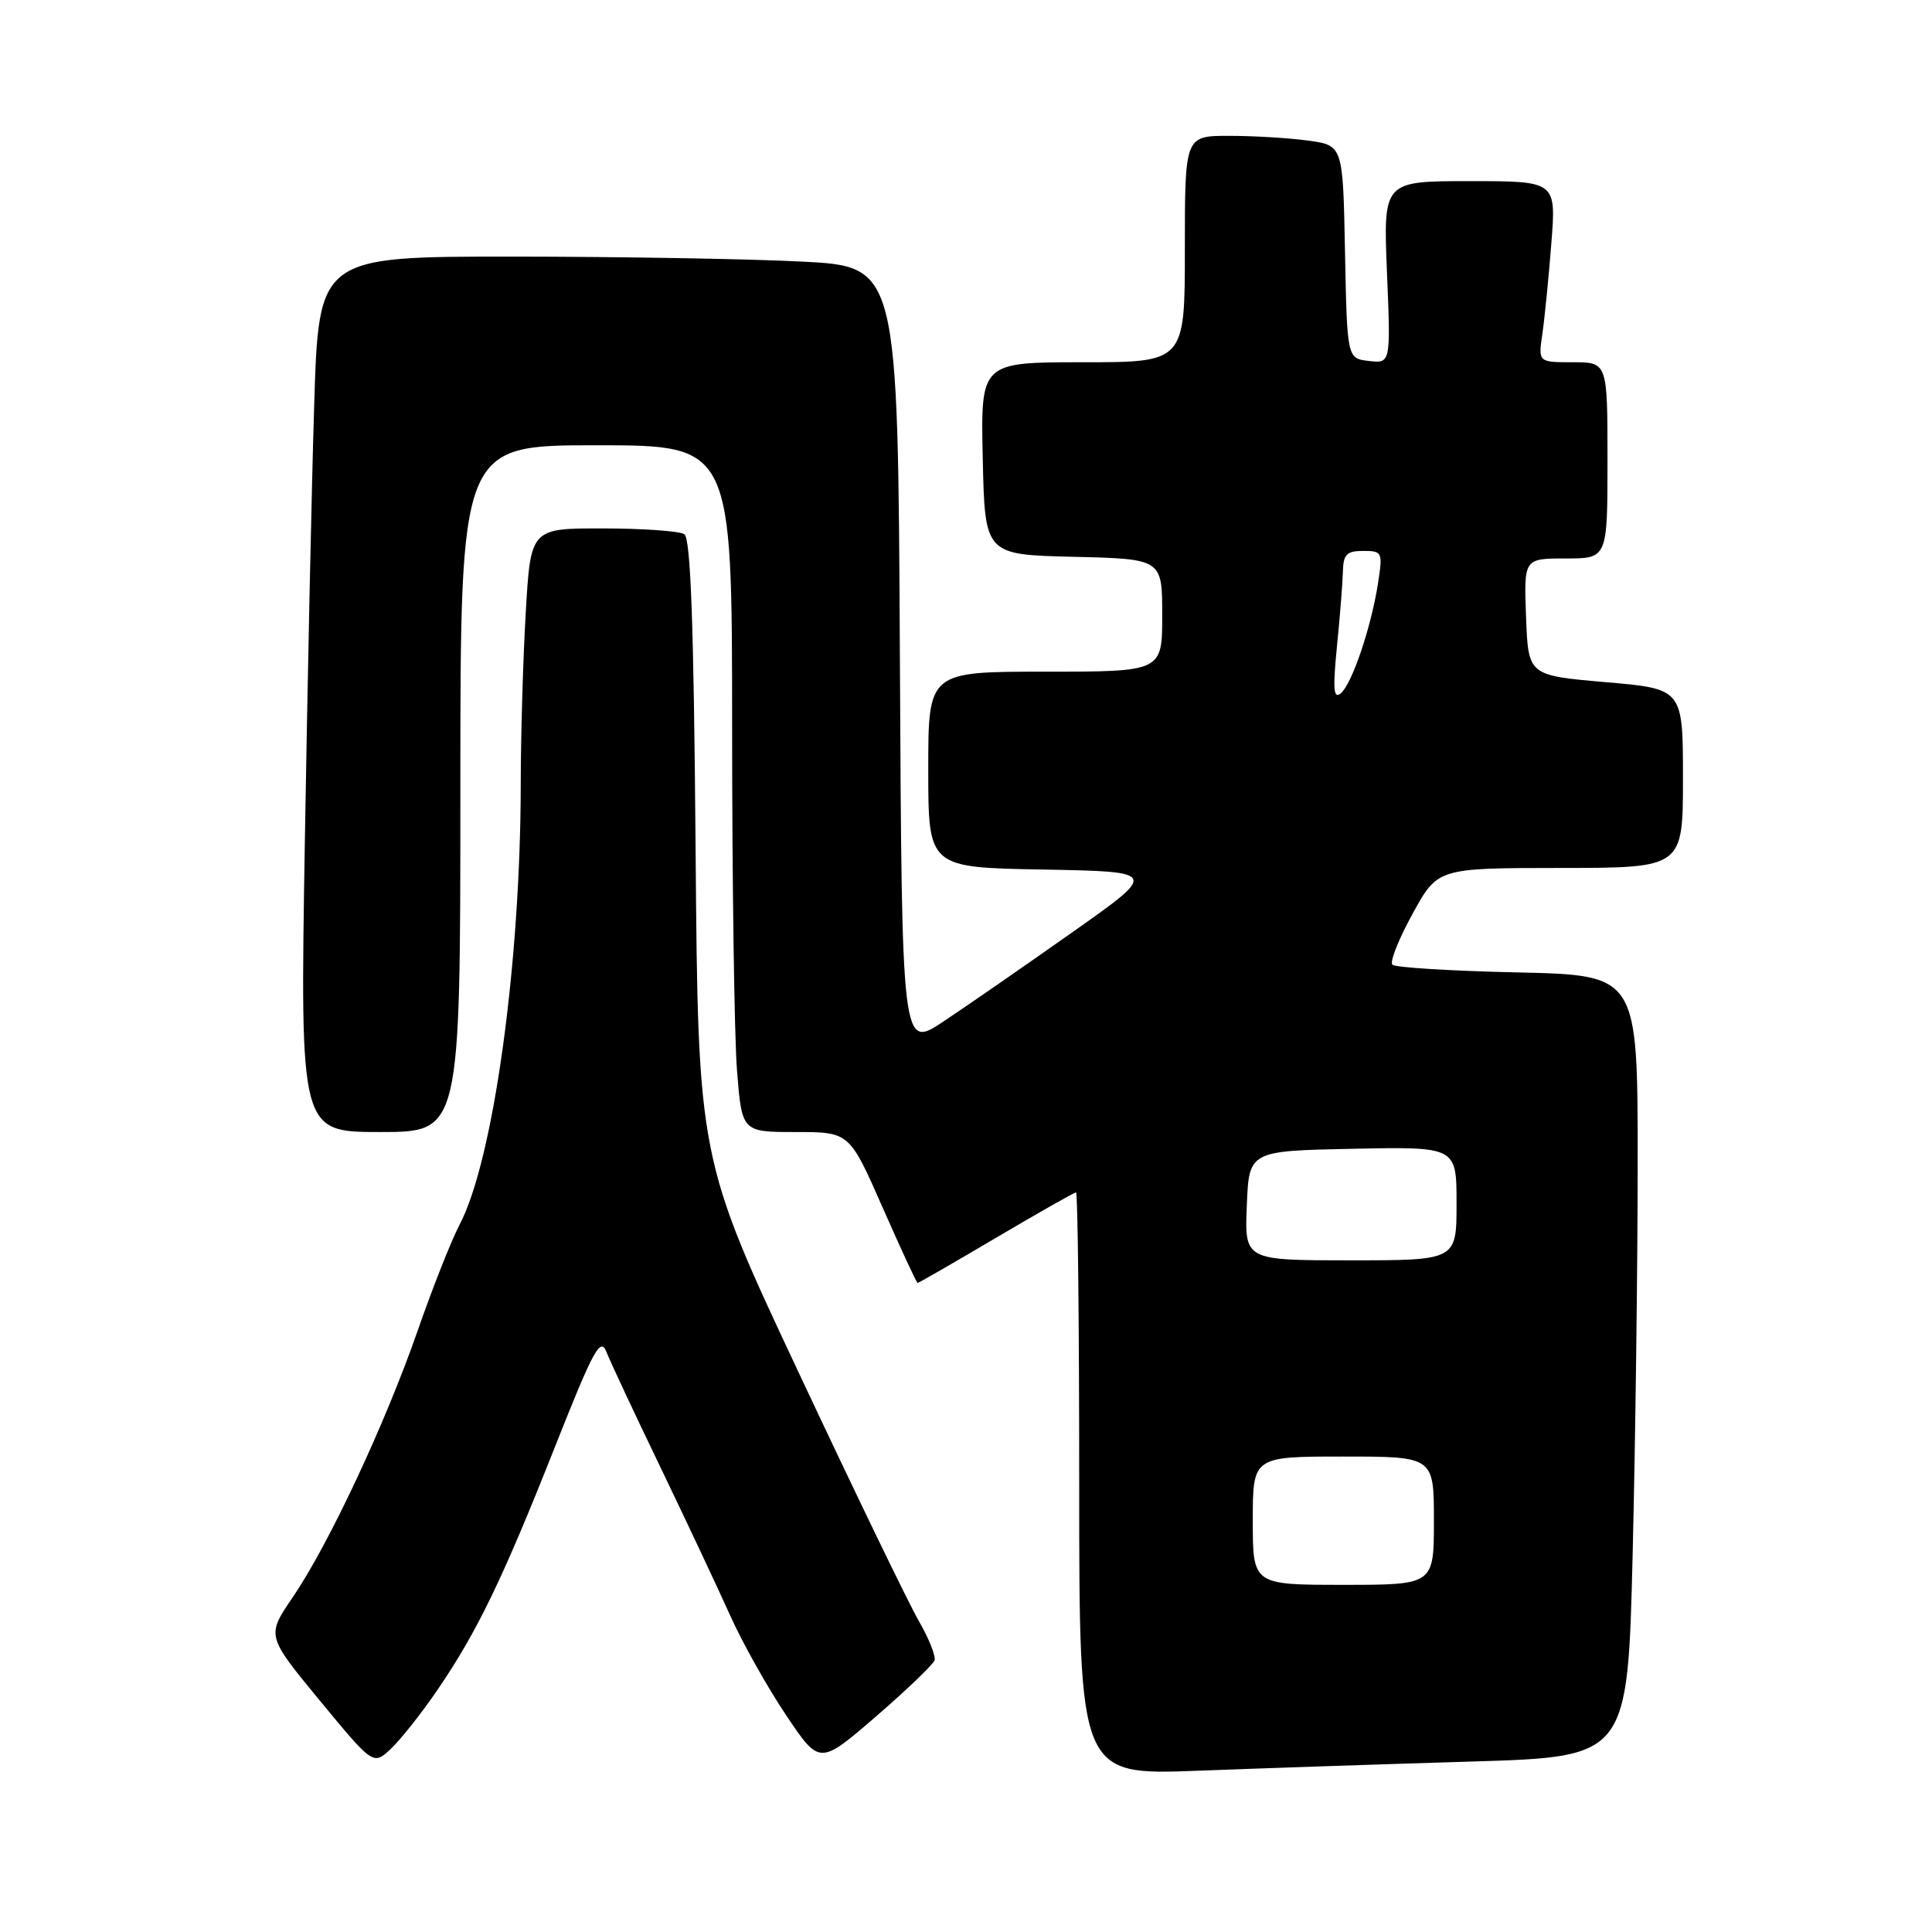 <?xml version="1.0" encoding="UTF-8" standalone="no"?>
<!DOCTYPE svg PUBLIC "-//W3C//DTD SVG 1.1//EN" "http://www.w3.org/Graphics/SVG/1.1/DTD/svg11.dtd" >
<svg xmlns="http://www.w3.org/2000/svg" xmlns:xlink="http://www.w3.org/1999/xlink" version="1.1" viewBox="0 0 256 256">
 <g >
 <path fill="currentColor"
d=" M 195.09 233.41 C 215.68 232.79 215.68 232.79 216.34 205.73 C 216.70 190.85 217.00 167.55 217.00 153.94 C 217.00 129.21 217.00 129.21 201.08 128.85 C 192.33 128.66 184.87 128.20 184.50 127.83 C 184.13 127.46 185.33 124.43 187.17 121.09 C 190.50 115.02 190.50 115.02 206.75 115.01 C 223.00 115.00 223.00 115.00 223.00 103.14 C 223.00 91.27 223.00 91.27 212.75 90.39 C 202.50 89.50 202.50 89.50 202.21 81.75 C 201.92 74.00 201.92 74.00 207.46 74.00 C 213.00 74.00 213.00 74.00 213.00 61.00 C 213.00 48.00 213.00 48.00 208.41 48.00 C 203.82 48.00 203.82 48.00 204.37 44.25 C 204.67 42.19 205.21 36.79 205.56 32.25 C 206.21 24.00 206.21 24.00 194.75 24.00 C 183.29 24.00 183.29 24.00 183.78 36.08 C 184.28 48.16 184.28 48.16 181.39 47.83 C 178.50 47.50 178.50 47.50 178.22 33.38 C 177.95 19.26 177.95 19.26 173.33 18.63 C 170.80 18.28 166.08 18.00 162.86 18.00 C 157.00 18.00 157.00 18.00 157.00 33.00 C 157.00 48.00 157.00 48.00 143.47 48.00 C 129.94 48.00 129.94 48.00 130.22 60.75 C 130.50 73.50 130.50 73.50 142.25 73.78 C 154.00 74.06 154.00 74.06 154.00 81.53 C 154.00 89.00 154.00 89.00 138.50 89.00 C 123.00 89.00 123.00 89.00 123.00 101.97 C 123.00 114.95 123.00 114.95 138.24 115.22 C 153.49 115.50 153.49 115.50 141.99 123.60 C 135.67 128.06 128.03 133.35 125.00 135.36 C 119.50 139.02 119.50 139.02 119.24 87.16 C 118.98 35.31 118.98 35.31 106.24 34.66 C 99.23 34.30 81.96 34.01 67.87 34.00 C 42.23 34.00 42.23 34.00 41.63 53.75 C 41.29 64.61 40.74 90.71 40.39 111.75 C 39.76 150.00 39.76 150.00 50.38 150.00 C 61.00 150.00 61.00 150.00 61.00 104.50 C 61.00 59.00 61.00 59.00 79.00 59.00 C 97.00 59.00 97.00 59.00 97.01 96.25 C 97.01 116.74 97.30 137.21 97.65 141.75 C 98.30 150.00 98.30 150.00 105.42 150.00 C 112.55 150.00 112.55 150.00 116.95 160.00 C 119.37 165.50 121.46 170.00 121.59 170.00 C 121.73 170.00 126.41 167.30 132.00 164.00 C 137.59 160.70 142.35 158.00 142.58 158.00 C 142.81 158.00 143.00 175.38 143.00 196.61 C 143.00 235.23 143.00 235.23 158.75 234.63 C 167.41 234.30 183.77 233.75 195.09 233.41 Z  M 58.00 223.87 C 63.22 216.23 66.64 209.15 73.56 191.65 C 78.65 178.80 79.56 177.12 80.36 179.15 C 80.87 180.44 84.10 187.35 87.55 194.50 C 90.99 201.65 95.13 210.45 96.75 214.06 C 98.37 217.67 101.70 223.60 104.15 227.25 C 108.60 233.89 108.60 233.89 116.05 227.46 C 120.14 223.92 123.64 220.57 123.83 220.00 C 124.02 219.44 123.07 217.07 121.72 214.74 C 120.38 212.41 113.25 197.68 105.89 182.00 C 92.50 153.50 92.50 153.50 92.17 112.51 C 91.93 82.61 91.52 71.32 90.67 70.78 C 90.03 70.37 85.18 70.02 79.90 70.02 C 70.31 70.00 70.31 70.00 69.66 81.25 C 69.30 87.44 69.01 97.60 69.00 103.83 C 68.99 127.64 65.37 153.78 60.90 162.27 C 59.81 164.34 57.32 170.64 55.36 176.27 C 51.06 188.64 43.56 204.64 38.80 211.63 C 35.30 216.75 35.30 216.75 42.38 225.34 C 49.46 233.92 49.46 233.92 51.81 231.71 C 53.10 230.49 55.89 226.97 58.00 223.87 Z  M 166.00 201.50 C 166.00 193.00 166.00 193.00 178.00 193.00 C 190.00 193.00 190.00 193.00 190.00 201.50 C 190.00 210.00 190.00 210.00 178.00 210.00 C 166.00 210.00 166.00 210.00 166.00 201.50 Z  M 165.21 159.75 C 165.50 152.50 165.50 152.50 179.25 152.22 C 193.00 151.94 193.00 151.94 193.00 159.47 C 193.00 167.00 193.00 167.00 178.96 167.00 C 164.91 167.00 164.91 167.00 165.21 159.75 Z  M 177.15 85.69 C 177.55 81.74 177.90 77.26 177.94 75.75 C 177.99 73.46 178.44 73.00 180.63 73.00 C 183.16 73.00 183.23 73.16 182.60 77.25 C 181.70 83.08 179.15 90.63 177.66 91.87 C 176.70 92.66 176.59 91.33 177.15 85.69 Z "/>
</g>
</svg>